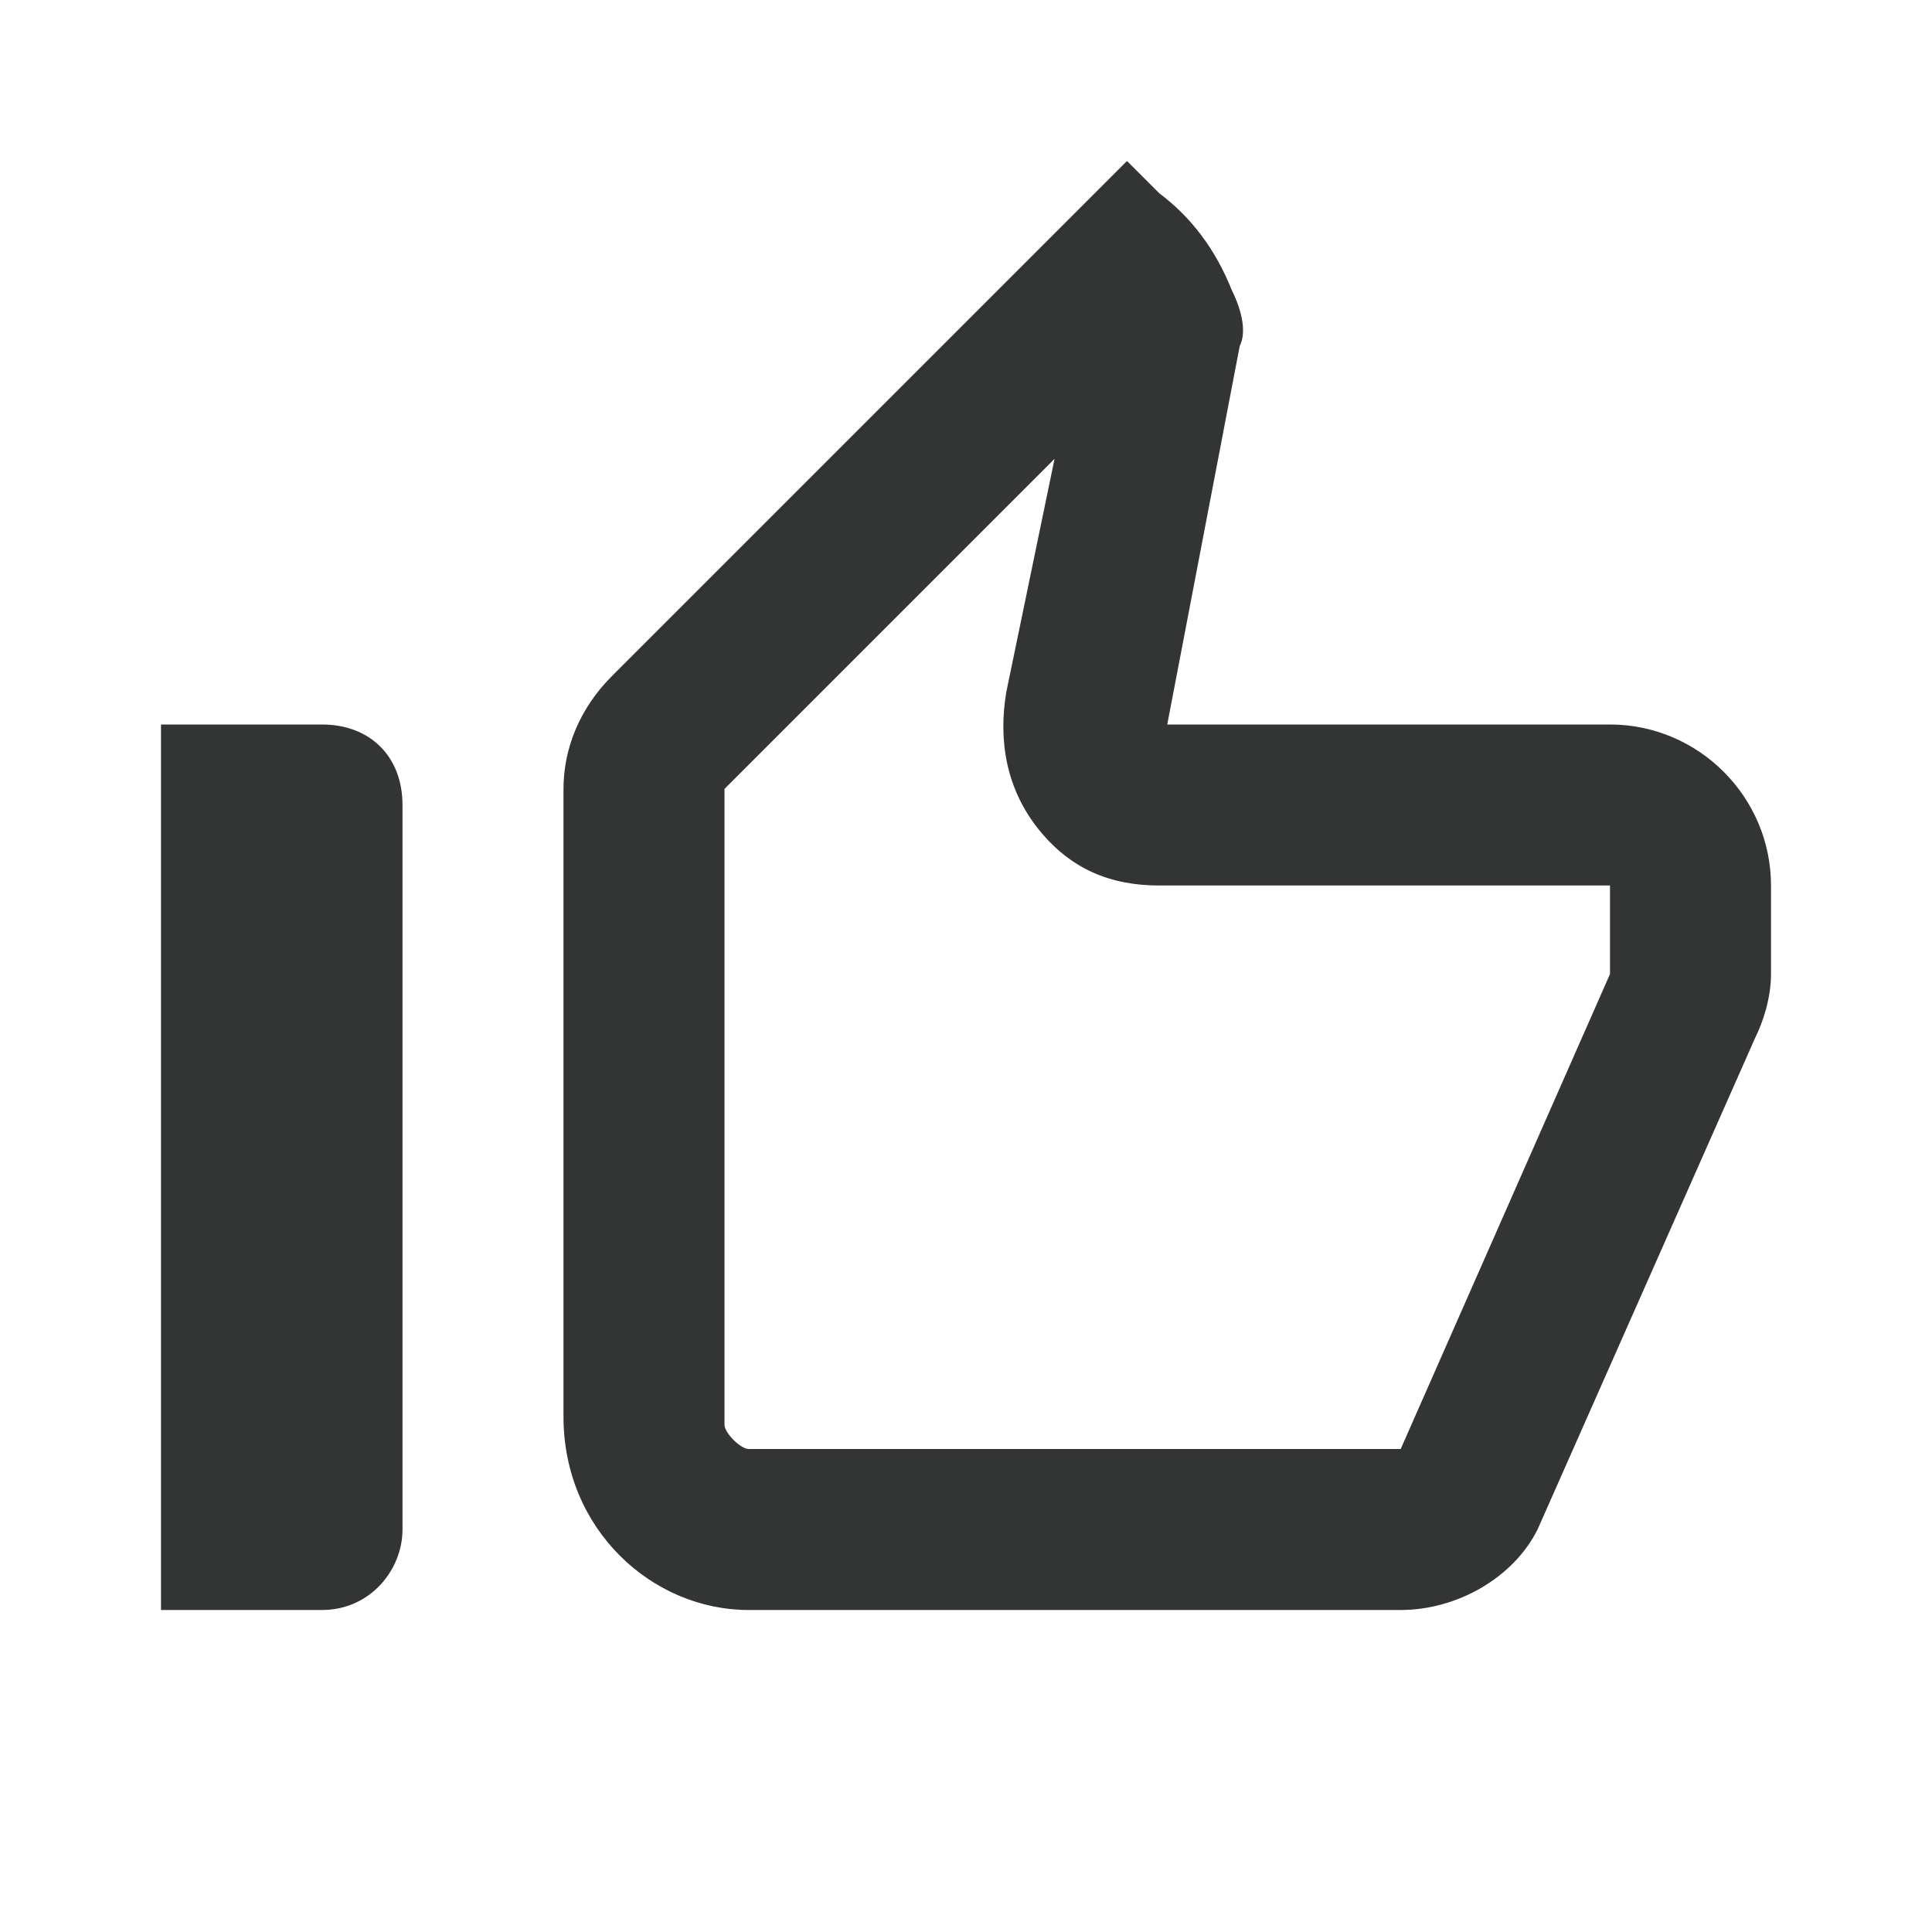 <?xml version="1.0" encoding="utf-8"?>
<!-- Generator: Adobe Illustrator 24.1.2, SVG Export Plug-In . SVG Version: 6.00 Build 0)  -->
<svg version="1.1" id="Layer_1" xmlns="http://www.w3.org/2000/svg" xmlns:xlink="http://www.w3.org/1999/xlink" x="0px" y="0px"
	 viewBox="0 0 24 24" style="enable-background:new 0 0 24 24;" xml:space="preserve">
<style type="text/css">
	.st0{fill:none;}
	.st1{fill:#323534;}
</style>
<path class="st0" d="M0,0h24v24H0V0z"/>
<path class="st1" d="M13.1,5.7l-0.6,2.9c-0.1,0.6,0,1.2,0.4,1.7s0.9,0.7,1.5,0.7H20v1.1L17.4,18H9.3C9.2,18,9,17.8,9,17.7V9.8
	L13.1,5.7 M14,2L7.6,8.4C7.2,8.8,7,9.3,7,9.8v7.8C7,19,8.1,20,9.3,20h8.1c0.7,0,1.4-0.4,1.7-1l2.7-6.1c0.1-0.2,0.2-0.5,0.2-0.8V11
	c0-1.1-0.9-2-2-2h-5.5l0.9-4.7c0.1-0.2,0-0.5-0.1-0.7c-0.2-0.5-0.5-0.9-0.9-1.2L14,2z M4,9H2v11h2c0.6,0,1-0.5,1-1v-9
	C5,9.4,4.6,9,4,9z"/>
</svg>
